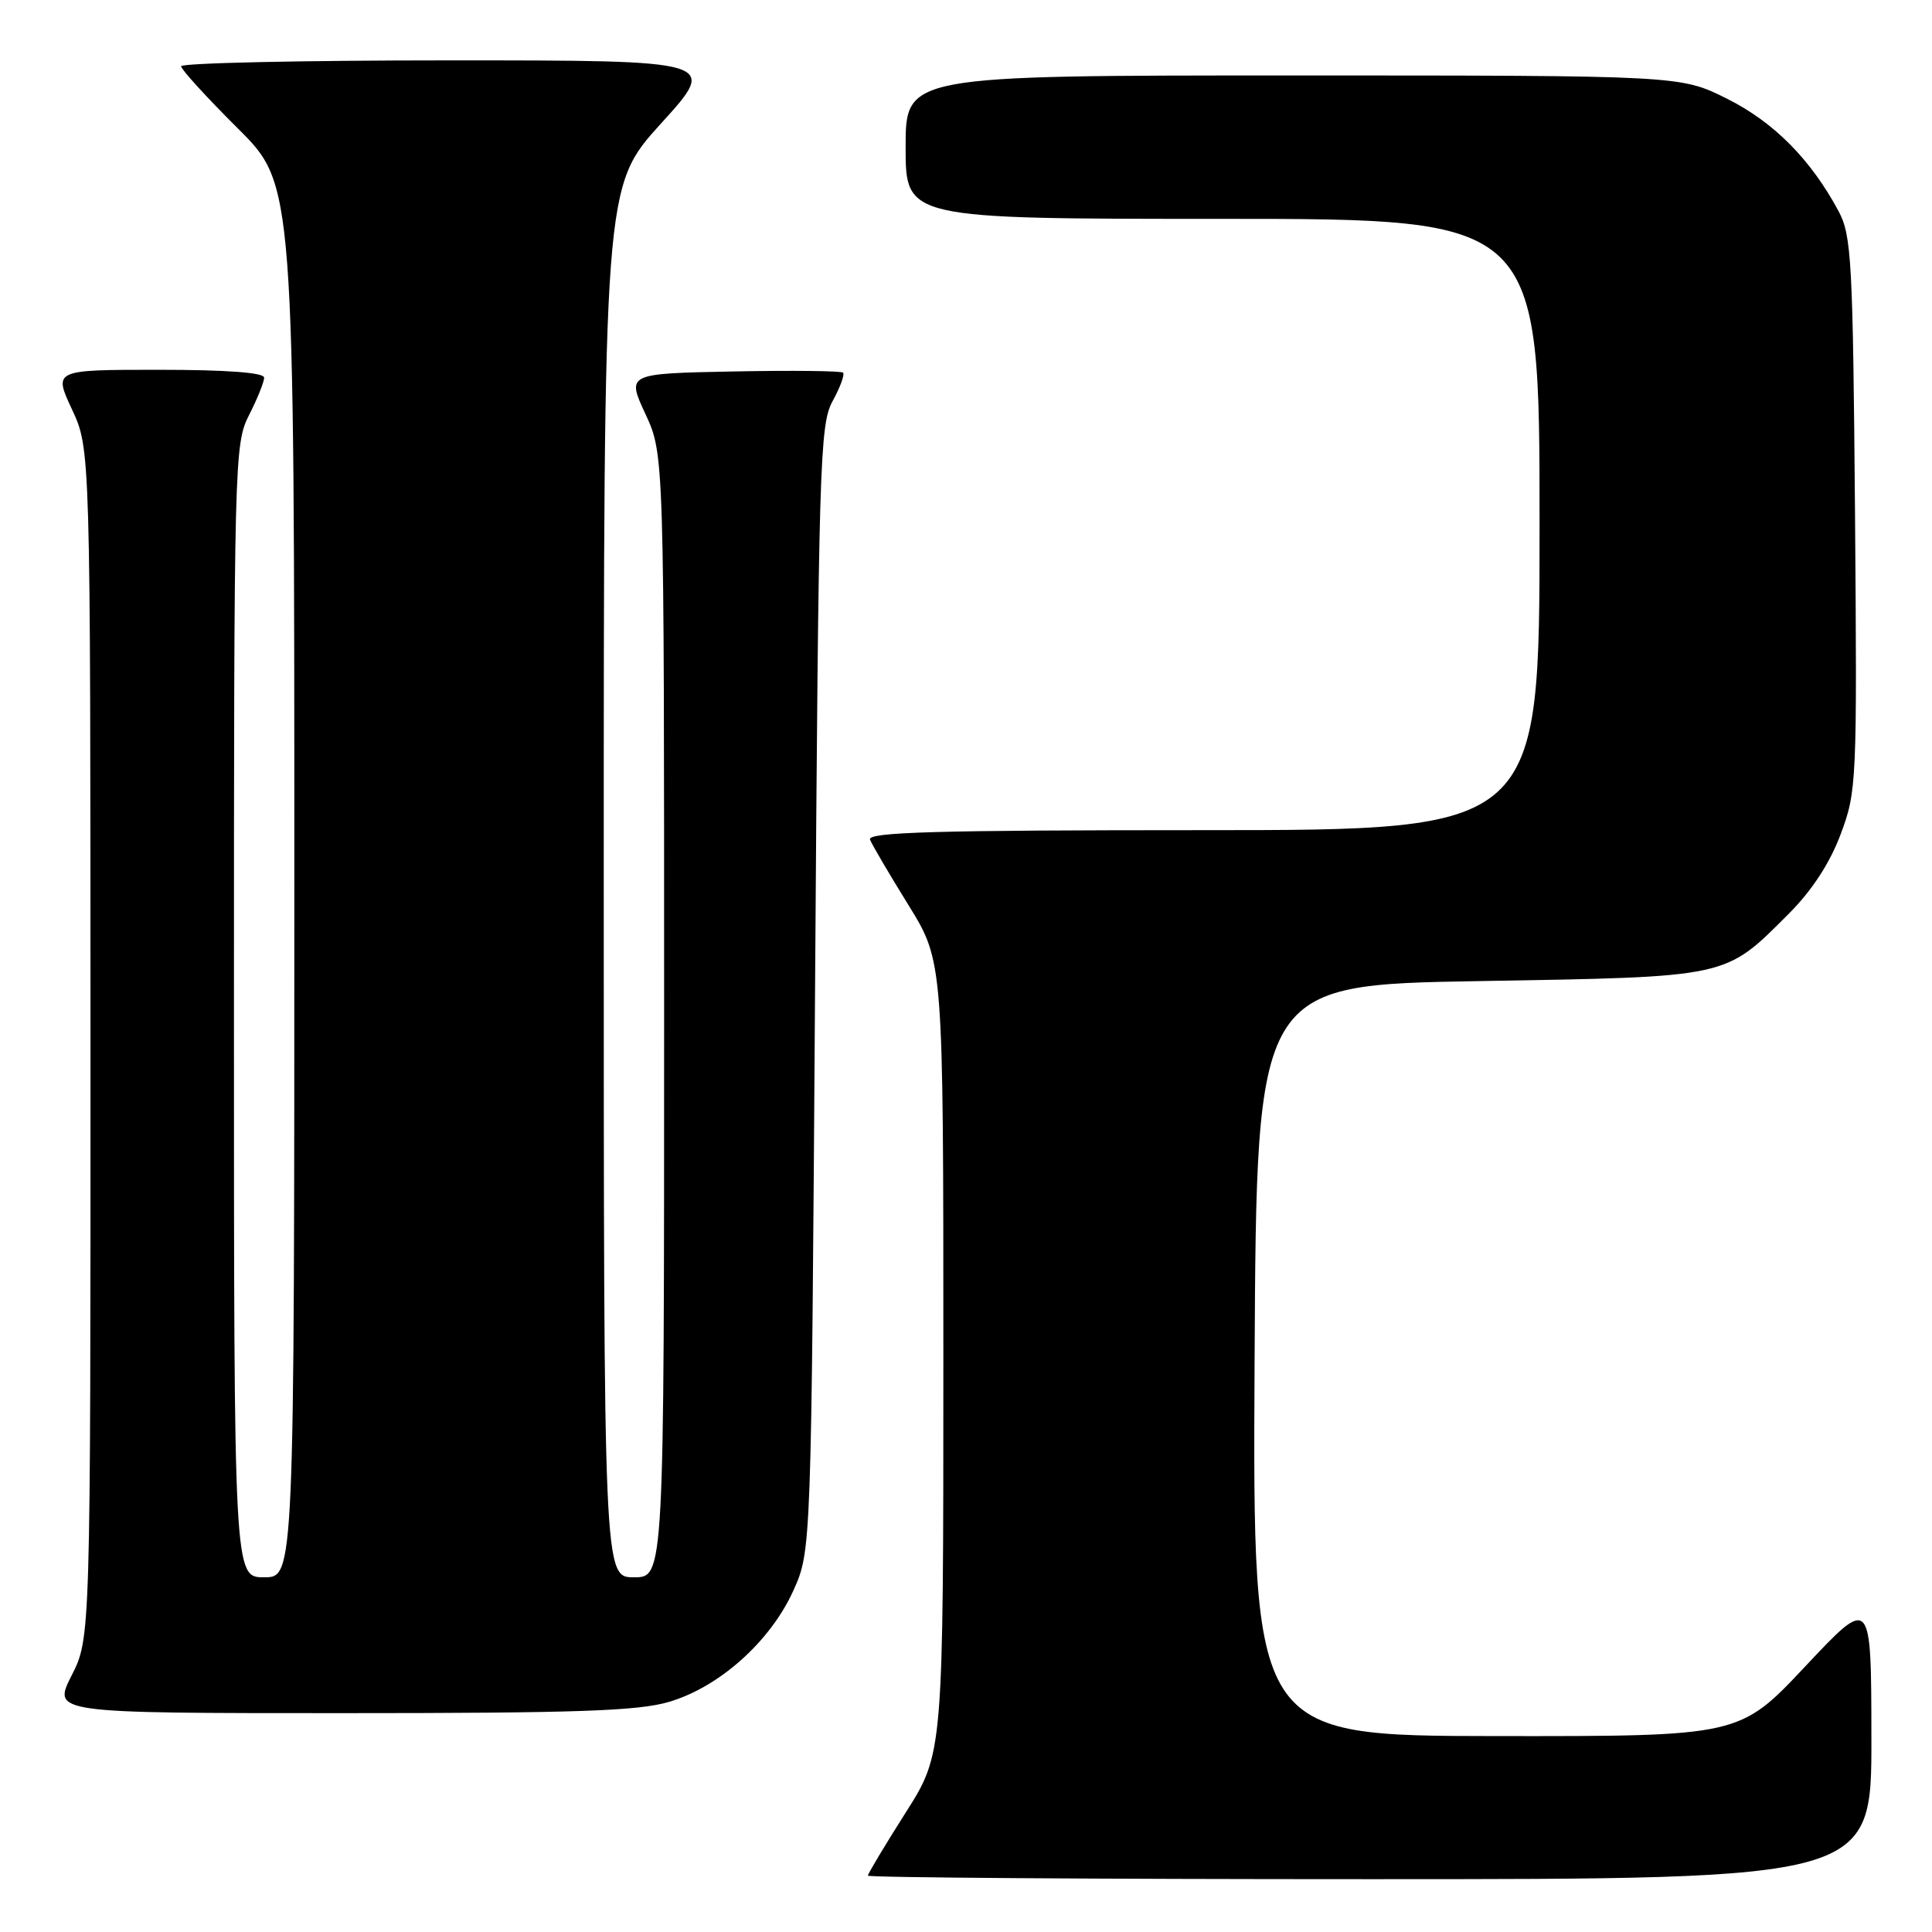<?xml version="1.0" encoding="UTF-8" standalone="no"?>
<!DOCTYPE svg PUBLIC "-//W3C//DTD SVG 1.1//EN" "http://www.w3.org/Graphics/SVG/1.1/DTD/svg11.dtd" >
<svg xmlns="http://www.w3.org/2000/svg" xmlns:xlink="http://www.w3.org/1999/xlink" version="1.1" viewBox="0 0 256 256">
 <g >
 <path fill="currentColor"
d=" M 247.97 230.25 C 247.95 211.50 247.95 211.50 239.22 220.79 C 230.50 230.07 230.50 230.07 198.24 230.04 C 165.98 230.00 165.98 230.00 166.24 180.25 C 166.50 130.50 166.50 130.50 196.00 130.00 C 229.34 129.43 228.47 129.62 237.01 121.09 C 240.10 117.99 242.46 114.38 243.90 110.53 C 246.03 104.85 246.08 103.66 245.80 68.09 C 245.52 34.56 245.34 31.21 243.63 28.00 C 239.94 21.12 235.04 16.18 228.84 13.08 C 222.68 10.00 222.68 10.00 171.34 10.00 C 120.00 10.00 120.00 10.00 120.00 19.50 C 120.00 29.00 120.00 29.00 162.00 29.00 C 204.00 29.00 204.00 29.00 204.00 69.50 C 204.00 110.00 204.00 110.00 159.39 110.00 C 124.11 110.00 114.89 110.26 115.28 111.25 C 115.55 111.94 117.85 115.85 120.39 119.95 C 125.00 127.41 125.00 127.41 125.00 179.86 C 125.00 232.32 125.00 232.32 120.00 240.19 C 117.25 244.52 115.00 248.28 115.00 248.53 C 115.00 248.79 144.93 249.00 181.50 249.00 C 248.00 249.00 248.00 249.00 247.97 230.25 Z  M 88.67 225.50 C 95.34 223.53 102.08 217.48 105.11 210.79 C 107.50 205.50 107.50 205.50 108.00 131.00 C 108.47 61.34 108.62 56.28 110.32 53.16 C 111.33 51.32 111.95 49.62 111.71 49.38 C 111.47 49.14 104.92 49.07 97.16 49.22 C 83.04 49.50 83.04 49.50 85.52 54.85 C 88.00 60.20 88.00 60.20 88.00 134.60 C 88.00 209.00 88.00 209.00 84.00 209.00 C 80.00 209.00 80.00 209.00 80.00 116.86 C 80.00 24.73 80.00 24.73 87.59 16.36 C 95.19 8.00 95.19 8.00 59.59 8.00 C 40.02 8.00 24.00 8.35 24.00 8.78 C 24.00 9.20 27.38 12.90 31.50 17.00 C 39.00 24.45 39.00 24.45 39.00 116.72 C 39.00 209.00 39.00 209.00 35.00 209.00 C 31.00 209.00 31.00 209.00 31.00 133.96 C 31.00 60.89 31.05 58.82 33.00 55.00 C 34.10 52.84 35.00 50.61 35.00 50.04 C 35.00 49.37 30.04 49.00 21.05 49.00 C 7.09 49.00 7.09 49.00 9.54 54.25 C 11.98 59.50 11.98 59.50 11.99 138.28 C 12.00 217.07 12.00 217.07 9.48 222.03 C 6.97 227.00 6.97 227.00 45.30 227.00 C 76.41 227.00 84.59 226.72 88.67 225.50 Z "/>
</g>
</svg>